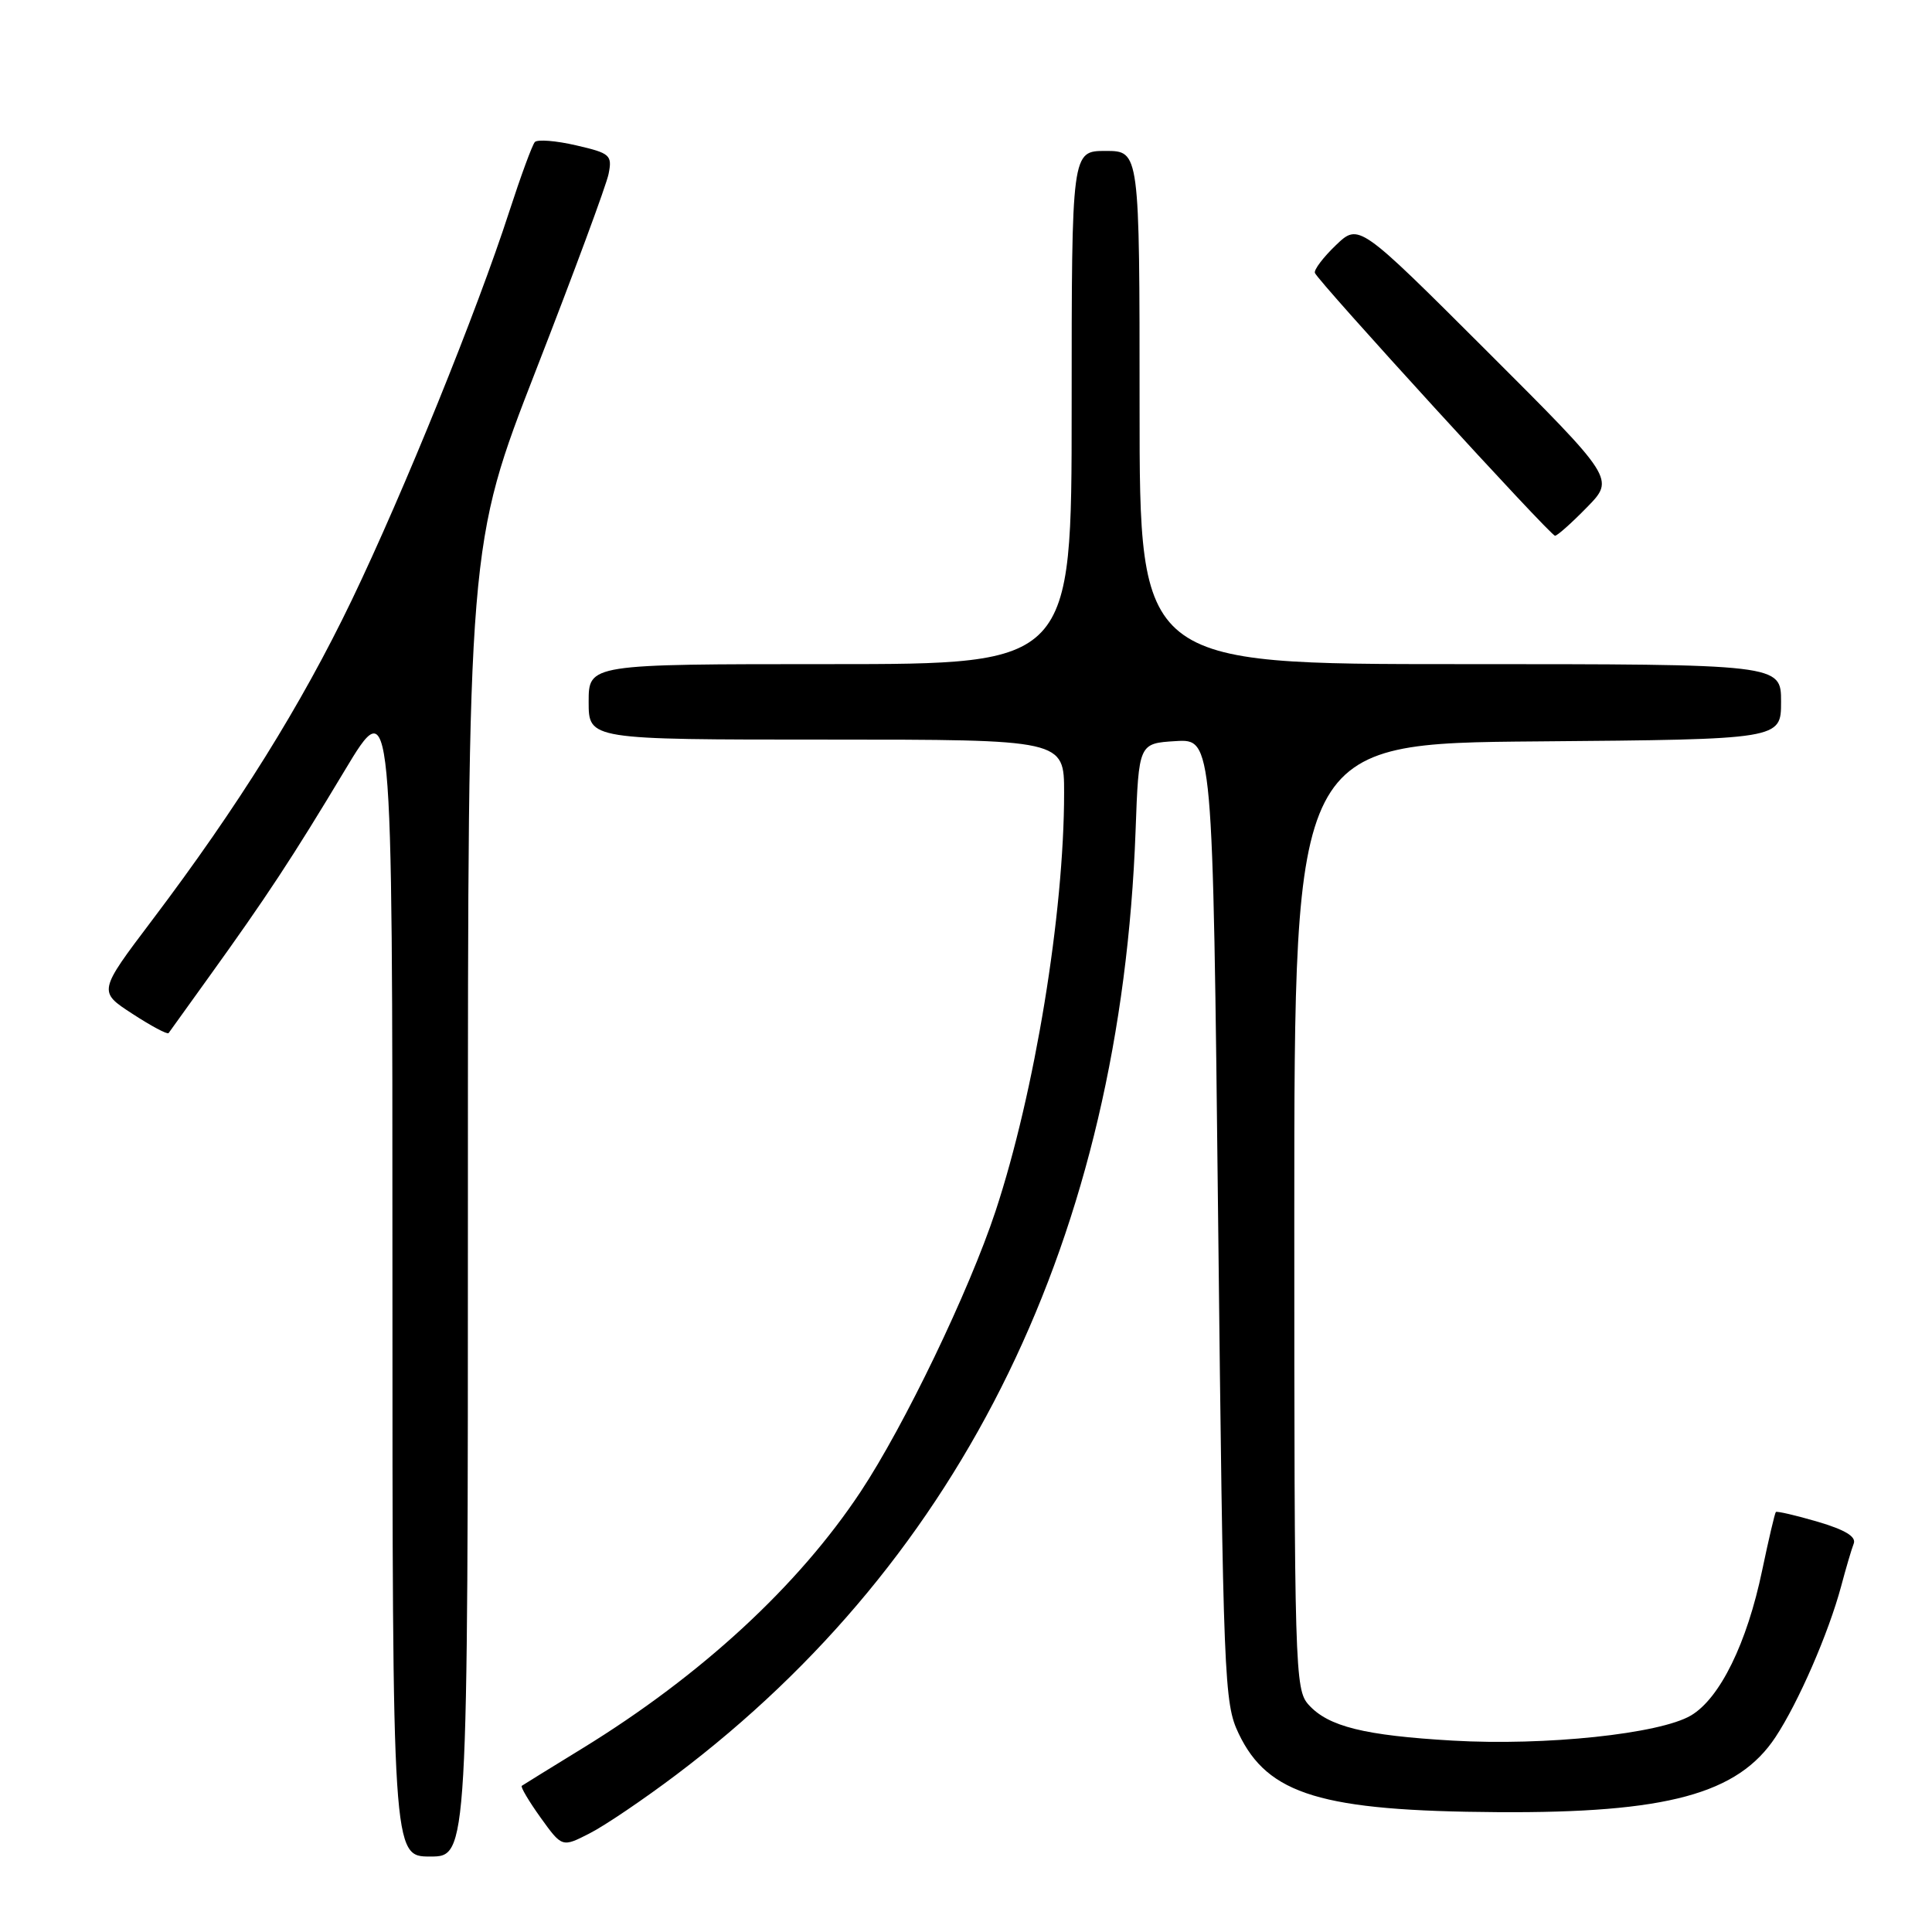 <?xml version="1.0" encoding="UTF-8" standalone="no"?>
<!DOCTYPE svg PUBLIC "-//W3C//DTD SVG 1.1//EN" "http://www.w3.org/Graphics/SVG/1.1/DTD/svg11.dtd" >
<svg xmlns="http://www.w3.org/2000/svg" xmlns:xlink="http://www.w3.org/1999/xlink" version="1.1" viewBox="0 0 256 256">
 <g >
 <path fill="currentColor"
d=" M 62.00 159.11 C 62.00 72.23 62.00 72.23 71.05 48.97 C 76.03 36.18 80.35 24.51 80.64 23.05 C 81.14 20.55 80.86 20.30 76.34 19.26 C 73.68 18.64 71.22 18.45 70.87 18.82 C 70.53 19.19 69.01 23.32 67.49 28.00 C 63.21 41.23 53.49 65.20 46.62 79.50 C 39.91 93.45 31.56 106.84 20.15 121.94 C 13.01 131.39 13.01 131.39 17.54 134.33 C 20.02 135.95 22.18 137.10 22.34 136.89 C 22.49 136.67 24.88 133.35 27.65 129.50 C 35.32 118.84 38.75 113.63 45.66 102.12 C 52.00 91.56 52.00 91.56 52.00 168.78 C 52.00 246.00 52.00 246.00 57.00 246.00 C 62.00 246.00 62.00 246.00 62.00 159.11 Z  M 89.64 235.14 C 127.78 206.34 148.50 163.74 150.47 110.09 C 150.89 98.50 150.89 98.50 155.79 98.20 C 160.70 97.91 160.70 97.91 161.41 161.70 C 162.09 222.78 162.20 225.68 164.13 229.71 C 168.00 237.82 175.12 239.97 198.50 240.12 C 220.86 240.26 230.28 237.71 235.26 230.18 C 238.29 225.60 242.29 216.41 243.96 210.19 C 244.59 207.82 245.34 205.27 245.63 204.53 C 245.98 203.61 244.48 202.71 240.86 201.64 C 237.95 200.79 235.46 200.21 235.31 200.35 C 235.17 200.50 234.36 203.96 233.50 208.06 C 231.49 217.72 227.90 225.04 224.06 227.31 C 219.93 229.75 204.75 231.35 192.50 230.64 C 180.78 229.96 176.01 228.78 173.40 225.89 C 171.58 223.88 171.50 221.29 171.50 161.15 C 171.50 98.50 171.50 98.50 203.75 98.24 C 236.00 97.97 236.00 97.97 236.00 92.99 C 236.00 88.00 236.00 88.00 193.50 88.00 C 151.00 88.00 151.00 88.00 151.00 54.00 C 151.00 20.00 151.00 20.00 146.50 20.00 C 142.00 20.00 142.00 20.00 142.00 54.00 C 142.00 88.00 142.00 88.00 110.00 88.00 C 78.00 88.00 78.00 88.00 78.00 93.00 C 78.00 98.00 78.00 98.00 109.50 98.00 C 141.00 98.00 141.00 98.00 141.00 105.04 C 141.00 121.04 137.11 144.75 131.91 160.50 C 128.41 171.07 119.83 188.92 114.03 197.67 C 105.78 210.13 92.91 222.00 77.20 231.65 C 72.96 234.25 69.34 236.49 69.14 236.63 C 68.95 236.77 70.07 238.66 71.63 240.84 C 74.48 244.80 74.48 244.80 78.13 242.93 C 80.14 241.91 85.32 238.40 89.64 235.14 Z  M 210.28 67.22 C 213.97 63.45 213.97 63.45 197.01 46.51 C 180.05 29.58 180.05 29.58 177.01 32.49 C 175.34 34.09 174.09 35.74 174.23 36.16 C 174.63 37.27 205.41 70.97 206.05 70.99 C 206.35 70.99 208.25 69.30 210.28 67.22 Z "/>
</g>
</svg>